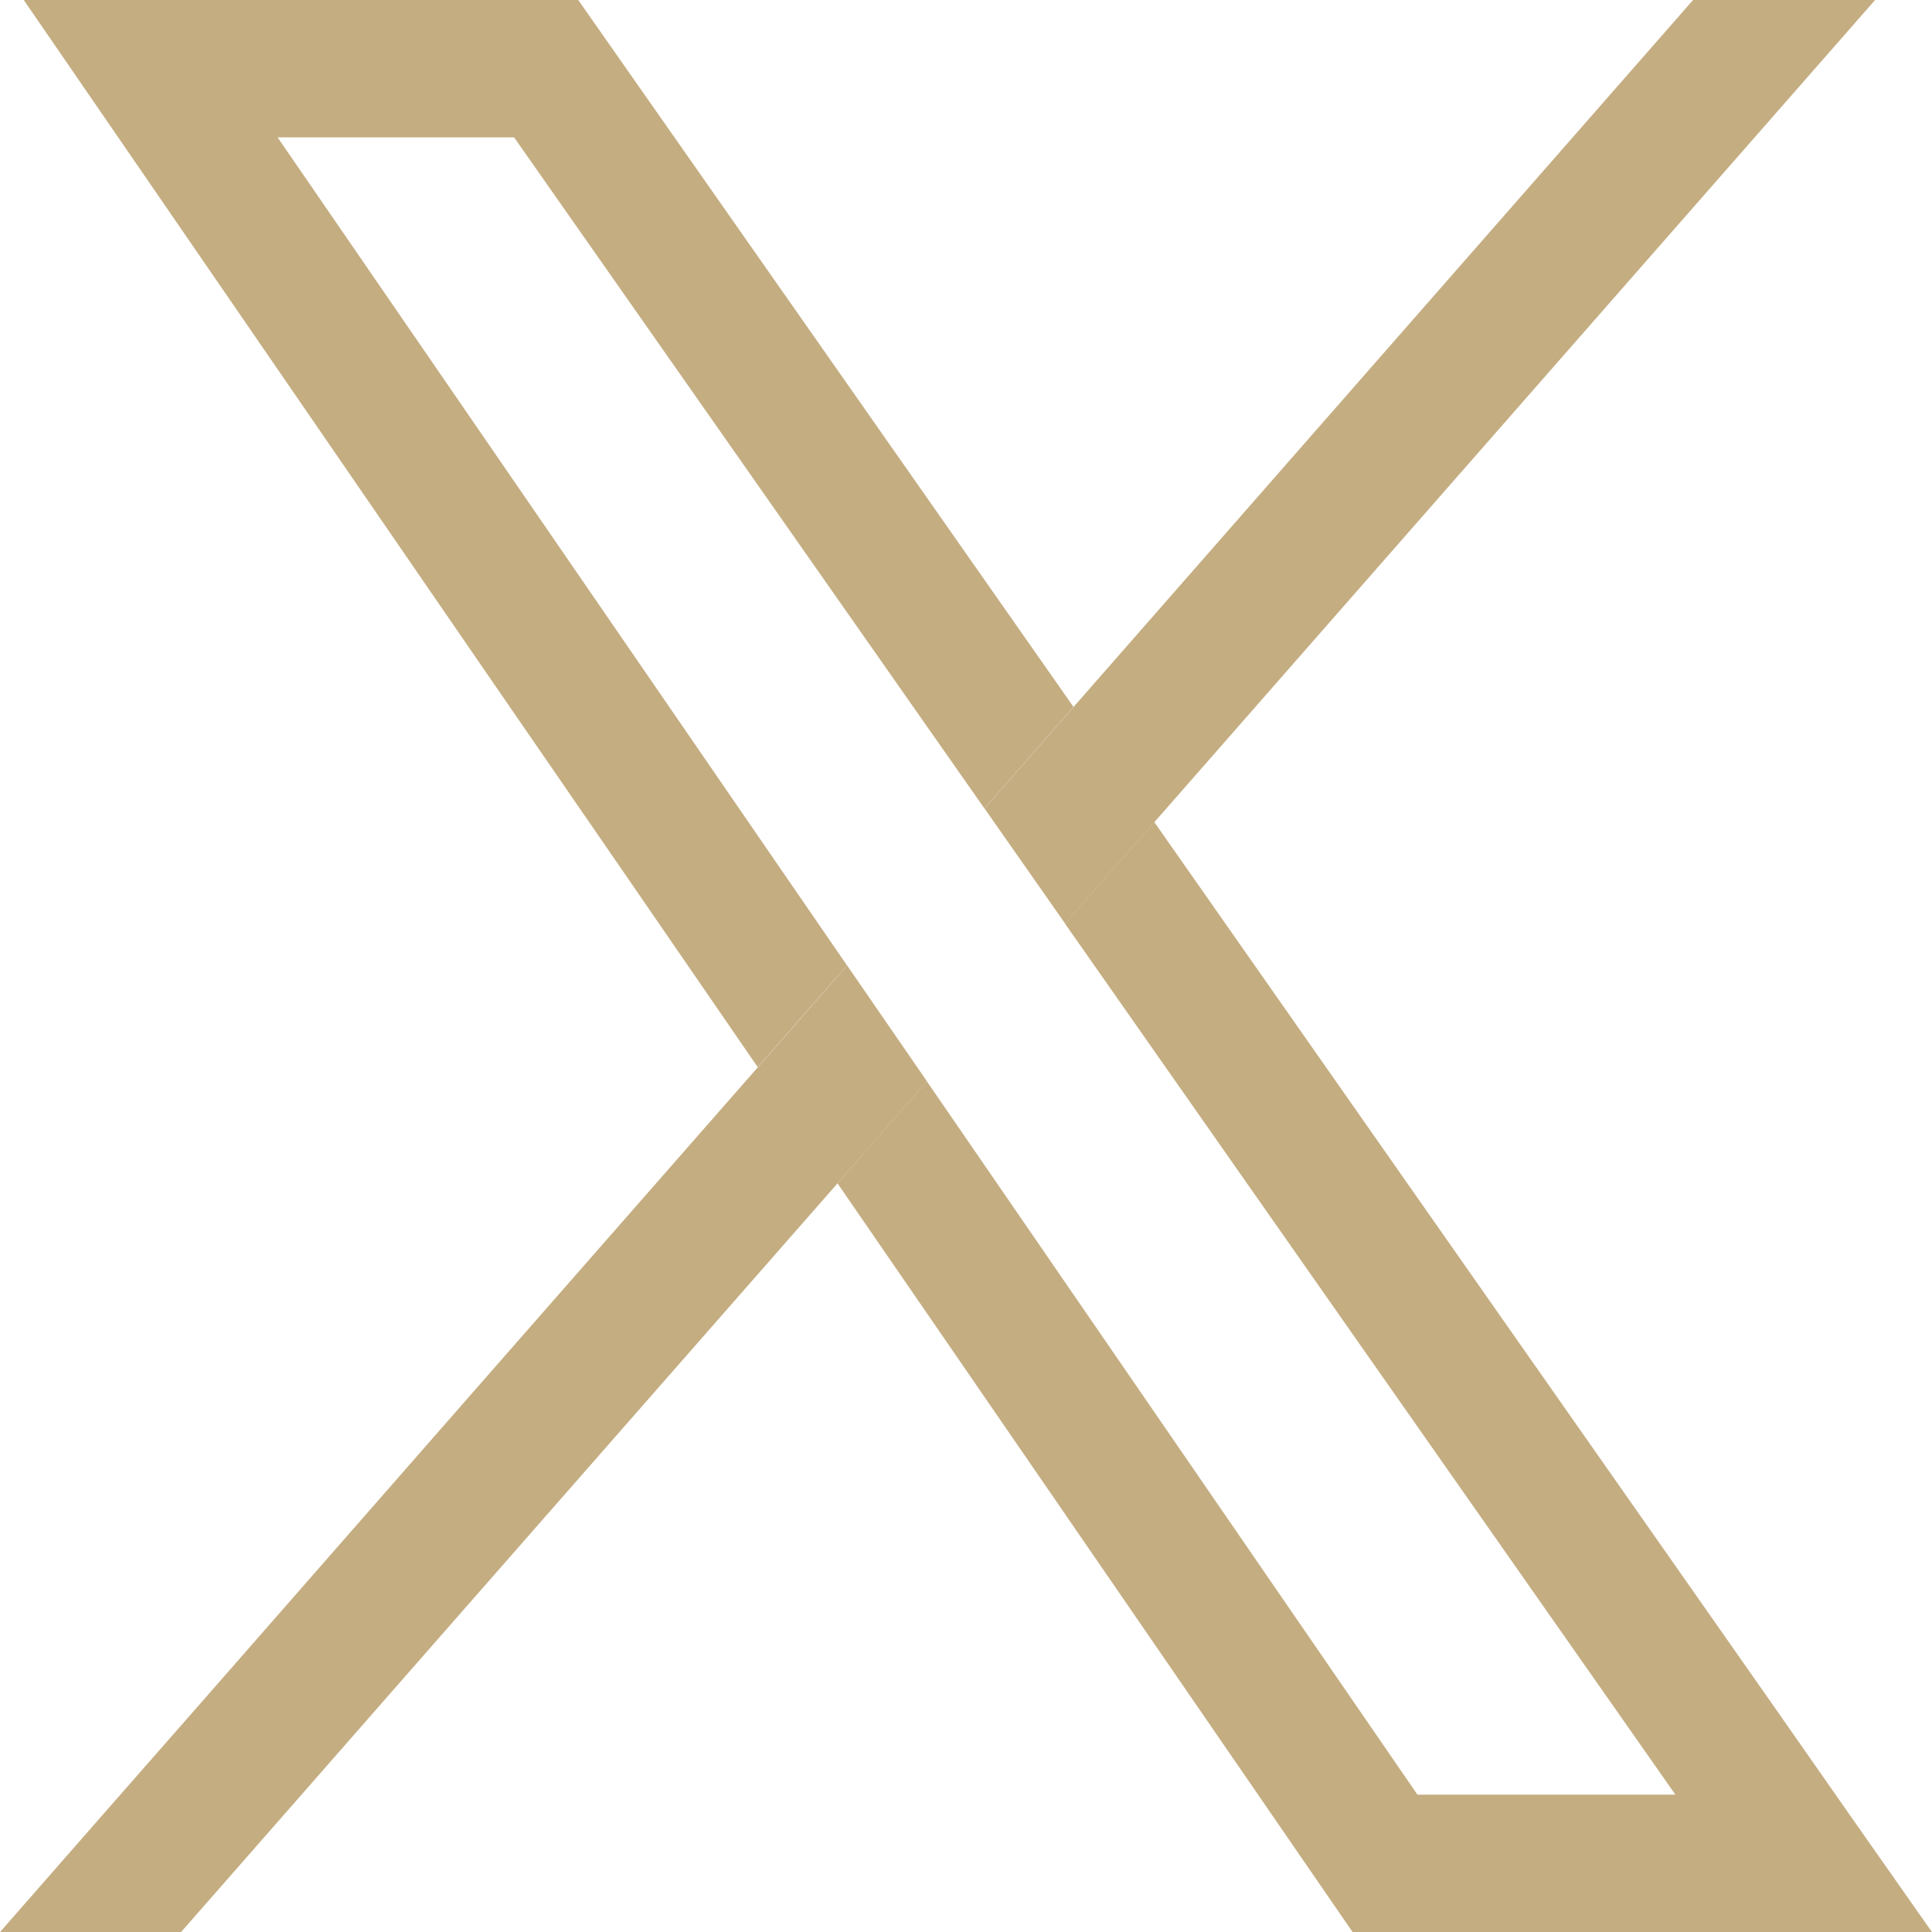 <svg width="24" height="24" viewBox="0 0 24 24" fill="none" xmlns="http://www.w3.org/2000/svg">
<g clip-path="url(#clip0_103_2189)">
<path d="M21.951 21.076C19.413 17.455 16.875 13.835 14.339 10.212C13.968 10.633 13.599 11.052 13.23 11.474C15.711 15.016 18.195 18.559 20.676 22.099C20.721 22.165 20.767 22.229 20.813 22.294H17.608L11.514 13.433C11.143 13.854 10.773 14.278 10.404 14.7C11.867 16.825 13.329 18.952 14.79 21.076C15.461 22.051 16.131 23.026 16.802 24H23.999C23.314 23.026 22.631 22.051 21.951 21.076L21.951 21.076ZM3.448 1.706H6.386L8.862 5.238C9.985 6.839 11.107 8.442 12.229 10.043C12.598 9.622 12.966 9.203 13.335 8.781C11.284 5.855 9.234 2.929 7.183 0H0.295C2.234 2.821 4.174 5.641 6.113 8.462C7.215 10.06 8.314 11.659 9.413 13.257C9.782 12.835 10.151 12.414 10.522 11.993L3.448 1.706Z" fill="#C4AD81"/>
<path d="M11.515 13.433C11.144 13.855 10.773 14.279 10.404 14.7C8.54 16.825 6.676 18.952 4.812 21.077C3.958 22.051 3.105 23.026 2.249 24.001H0C0.854 23.026 1.707 22.051 2.563 21.077C3.749 19.722 4.937 18.367 6.123 17.012C7.22 15.76 8.317 14.51 9.414 13.258C9.783 12.836 10.152 12.415 10.523 11.993L11.515 13.433H11.515Z" fill="#C4AD81"/>
<path d="M23.293 0C20.309 3.404 17.325 6.808 14.341 10.212C13.97 10.633 13.601 11.052 13.232 11.474C12.9 10.999 12.565 10.521 12.23 10.043C12.599 9.622 12.968 9.203 13.337 8.781C15.902 5.855 18.467 2.926 21.032 0H23.293H23.293Z" fill="#C4AD81"/>
</g>
<defs>
<clipPath id="clip0_103_2189">
<rect width="24" height="24" fill="white"/>
</clipPath>
</defs>
</svg>
